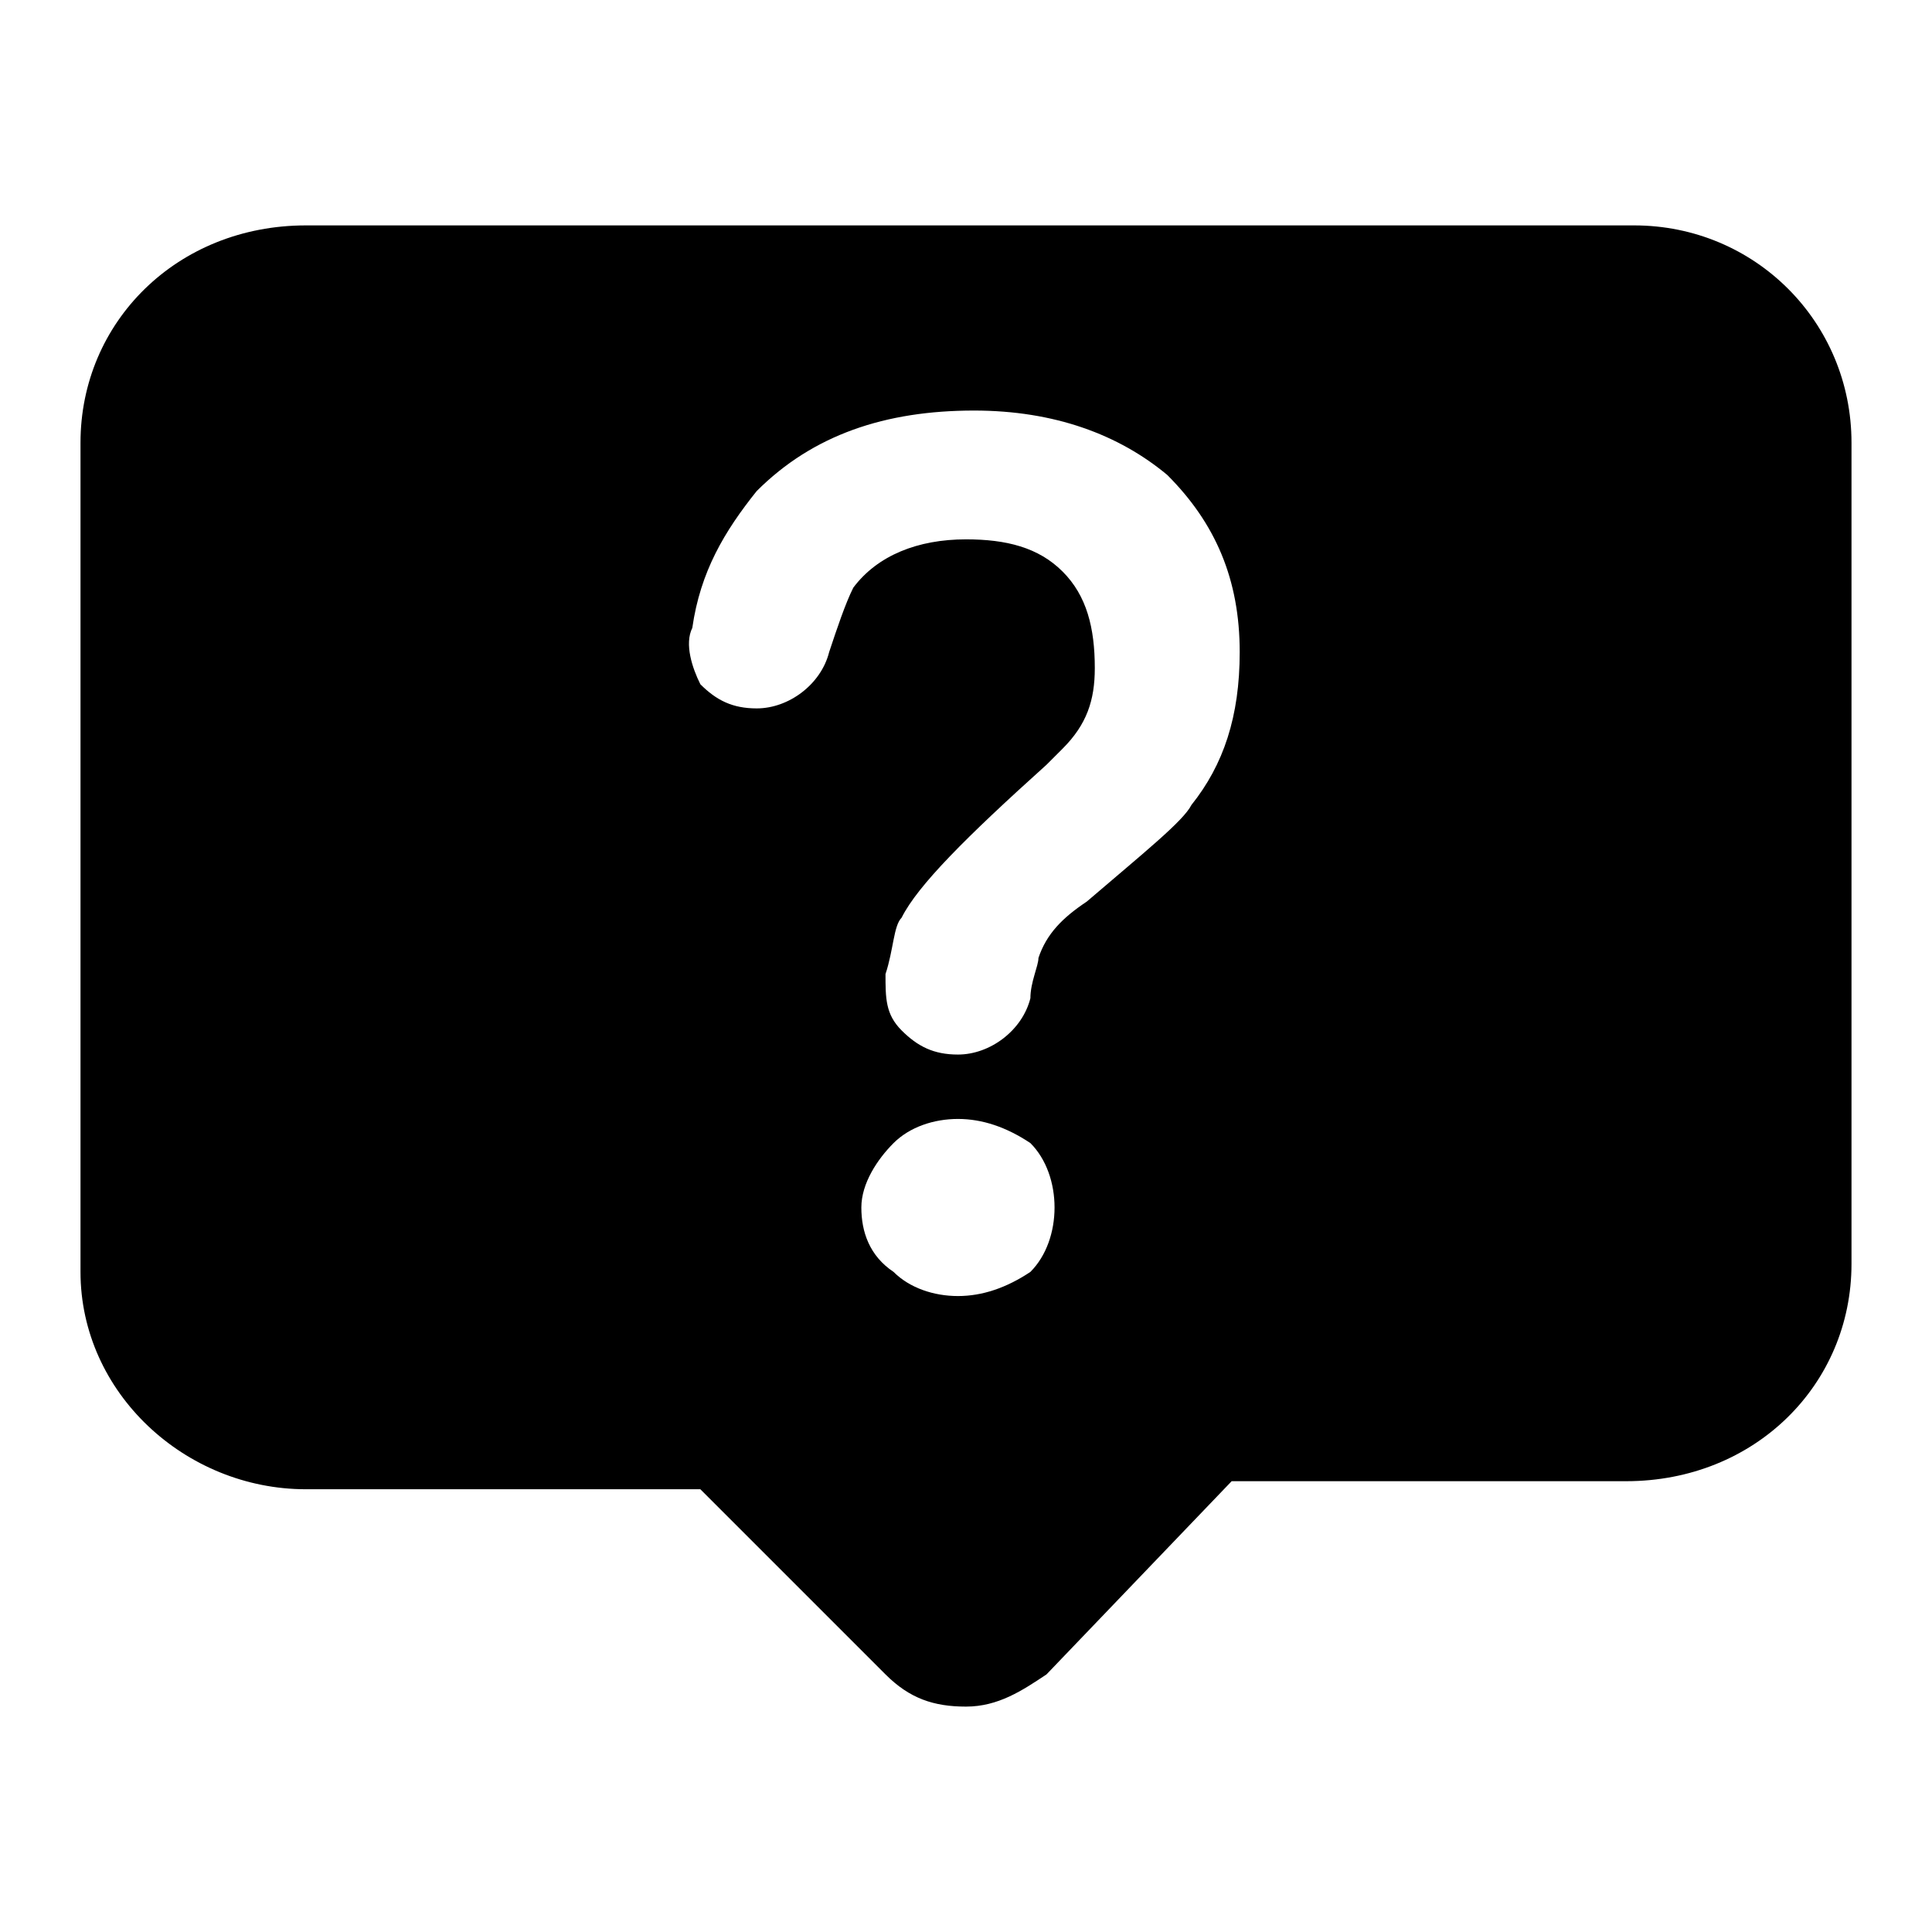 <?xml version="1.0" standalone="no"?><!DOCTYPE svg PUBLIC "-//W3C//DTD SVG 1.1//EN" "http://www.w3.org/Graphics/SVG/1.1/DTD/svg11.dtd"><svg t="1695287418770" class="icon" viewBox="0 0 1024 1024" version="1.1" xmlns="http://www.w3.org/2000/svg" p-id="11176" xmlns:xlink="http://www.w3.org/1999/xlink" width="400" height="400"><path d="M512 904.533c-17.067 0-29.867-4.267-42.667-17.067l-98.133-98.133H162.133c-64 0-119.467-51.2-119.467-115.2V234.667C42.667 170.667 93.867 119.467 162.133 119.467h704C930.133 119.467 981.333 170.667 981.333 234.667v435.2c0 64-51.2 115.2-119.467 115.2h-209.067L554.667 887.467c-12.8 8.533-25.6 17.067-42.667 17.067z m-4.267-311.467c-12.8 0-25.6 4.267-34.133 12.8-8.533 8.533-17.067 21.333-17.067 34.133 0 12.8 4.267 25.6 17.067 34.133 8.533 8.533 21.333 12.8 34.133 12.8 12.8 0 25.6-4.267 38.4-12.8 8.533-8.533 12.8-21.333 12.8-34.133 0-12.8-4.267-25.6-12.8-34.133-12.8-8.533-25.6-12.8-38.4-12.8z m4.267-307.2c21.333 0 38.4 4.267 51.2 17.067 12.8 12.8 17.067 29.867 17.067 51.2 0 17.067-4.267 29.867-17.067 42.667l-8.533 8.533c-42.667 38.4-68.267 64-76.8 81.067-4.267 4.267-4.267 17.067-8.533 29.867 0 12.8 0 21.333 8.533 29.867 8.533 8.533 17.067 12.8 29.867 12.8 17.067 0 34.133-12.8 38.4-29.867 0-8.533 4.267-17.067 4.267-21.333 4.267-12.8 12.8-21.333 25.6-29.867 29.867-25.6 51.2-42.667 55.467-51.2 17.067-21.333 25.6-46.933 25.6-81.067 0-38.4-12.8-68.267-38.4-93.867-25.6-21.333-59.733-34.133-102.4-34.133-46.933 0-85.333 12.8-115.2 42.667-17.067 21.333-29.867 42.667-34.133 72.533-4.267 8.533 0 21.333 4.267 29.867 8.533 8.533 17.067 12.8 29.867 12.8 17.067 0 34.133-12.8 38.4-29.867 4.267-12.8 8.533-25.6 12.8-34.133 12.8-17.067 34.133-25.6 59.733-25.6z"  p-id="11177" data-spm-anchor-id="a313x.search_index.0.i10.7ae03a81xOOPYV" class="selected"></path></svg>